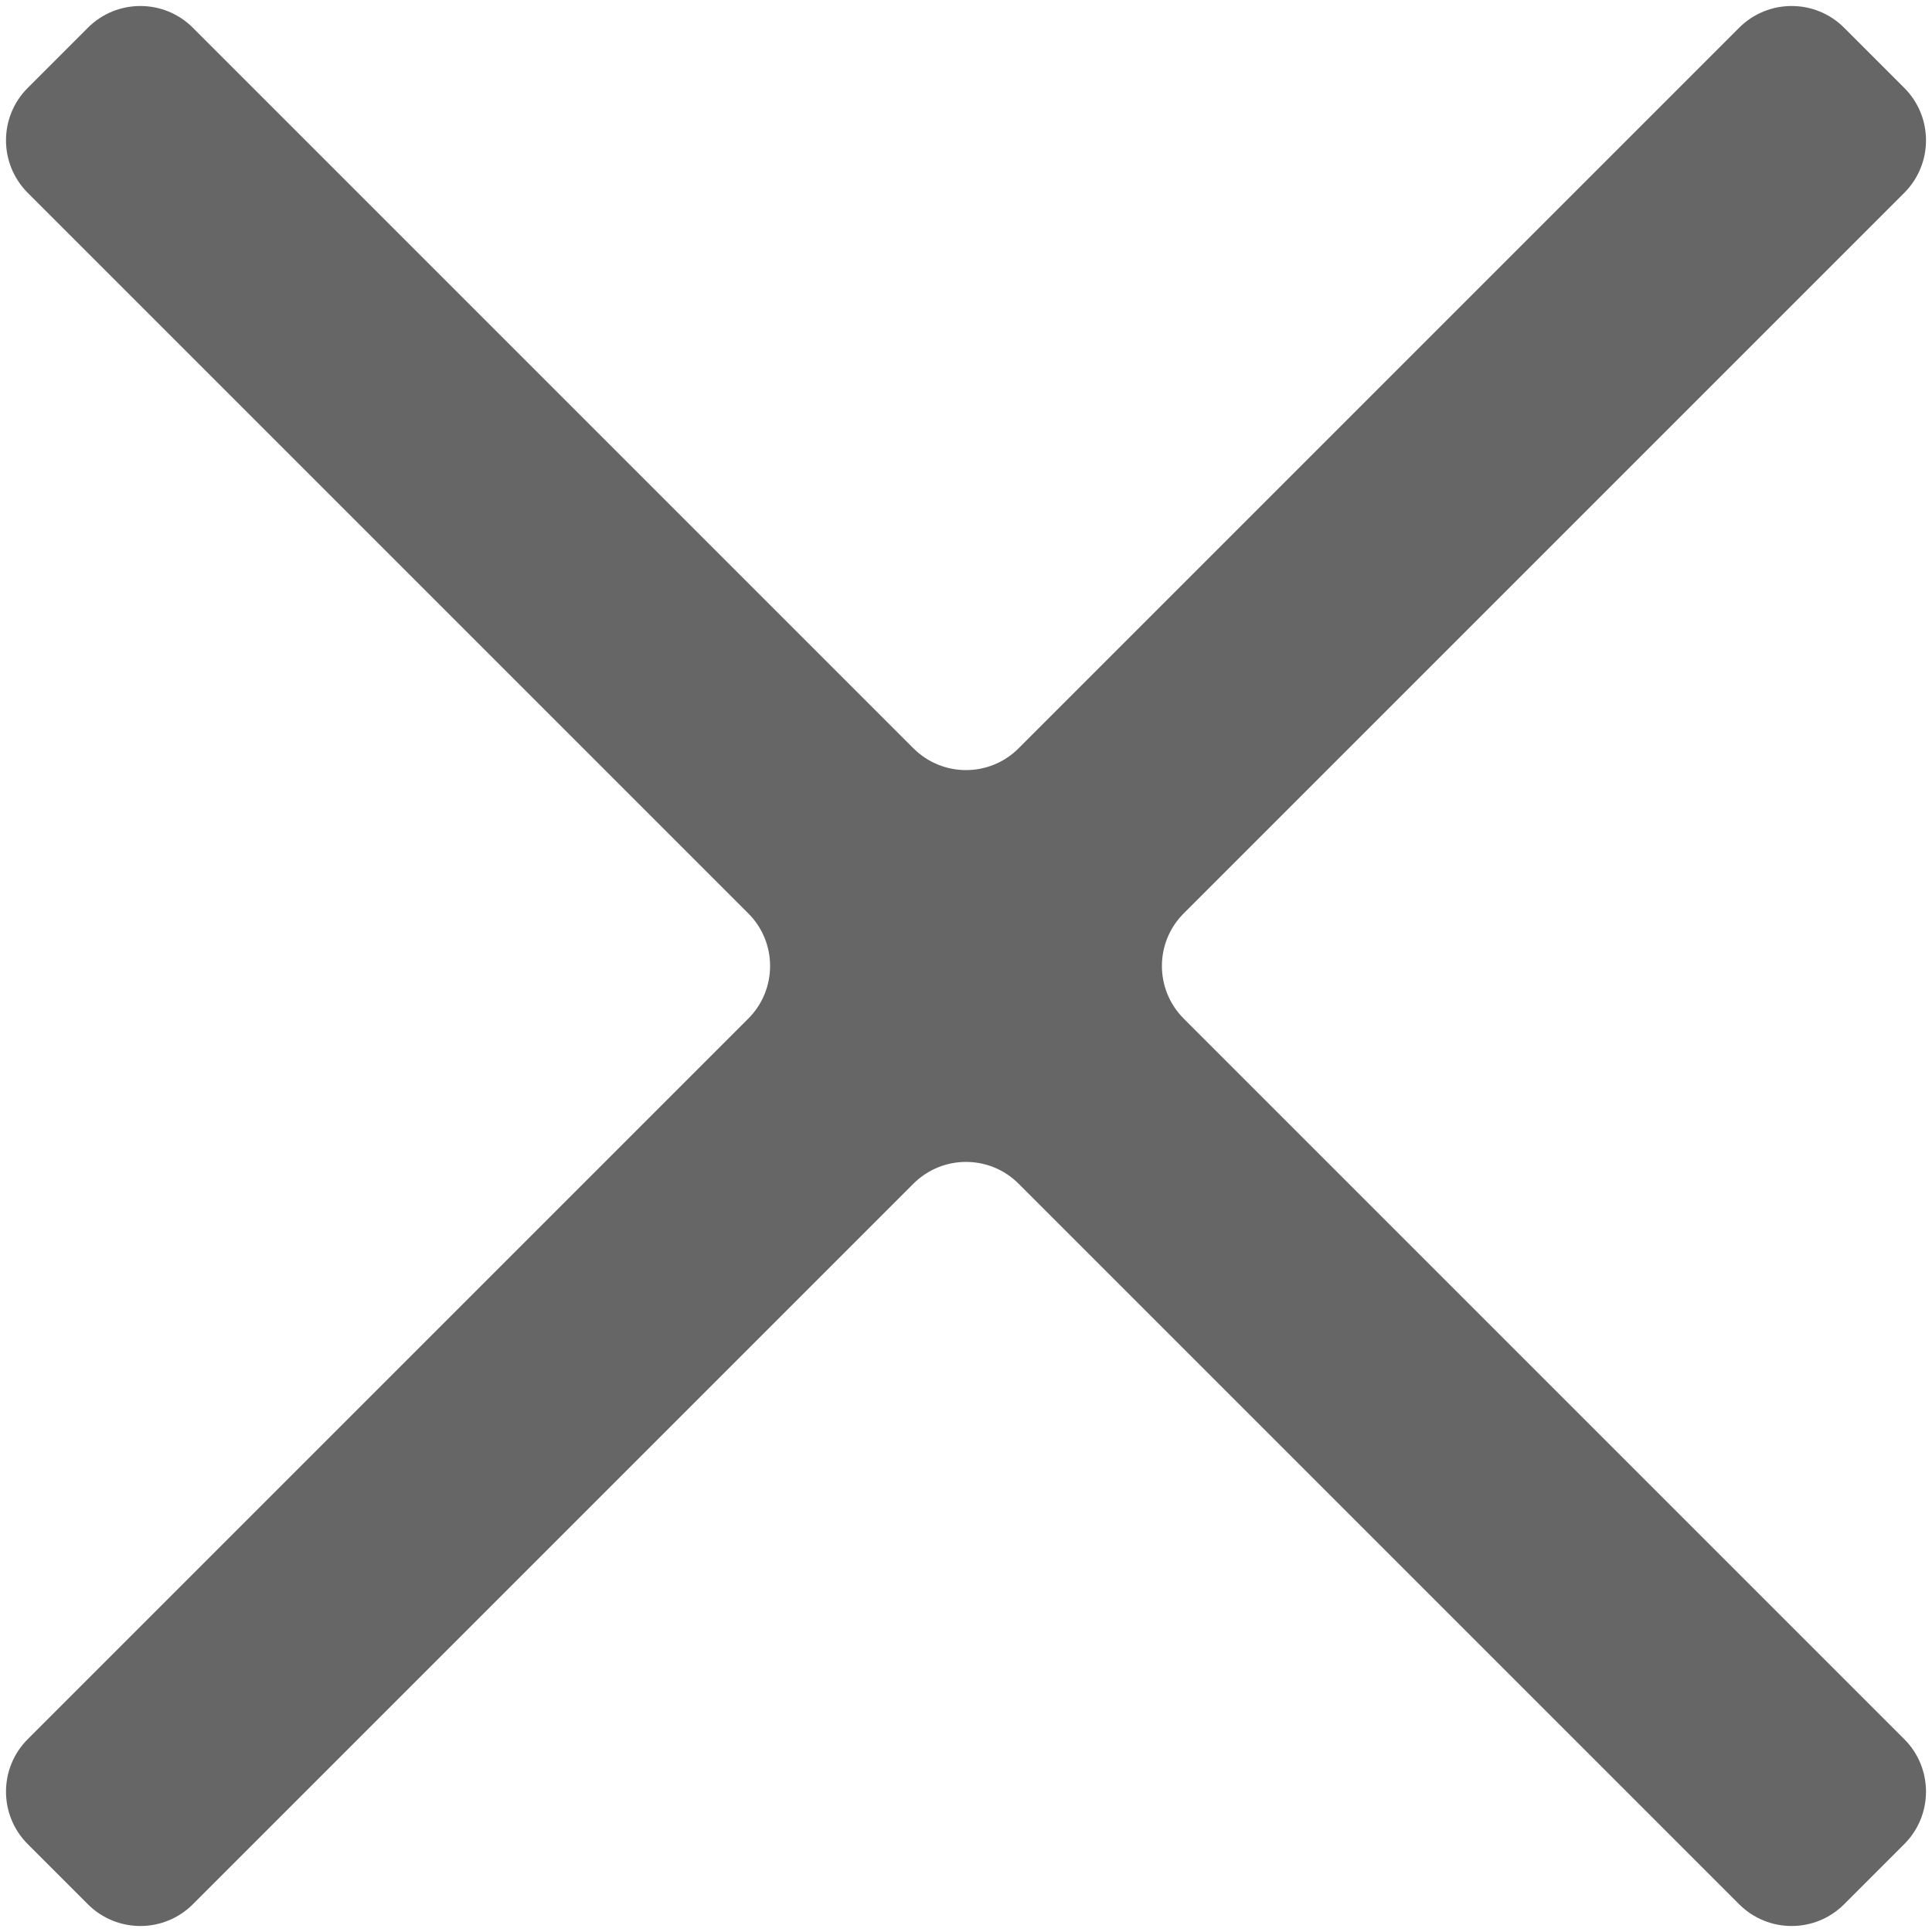 <svg width="26" height="26" viewBox="0 0 26 26" fill="none" xmlns="http://www.w3.org/2000/svg">
<path d="M12.293 15.929C12.684 15.539 13.317 15.539 13.707 15.929L23.404 25.626C23.795 26.017 24.428 26.017 24.818 25.626L25.626 24.818C26.017 24.428 26.017 23.794 25.626 23.404L15.929 13.707C15.539 13.316 15.539 12.683 15.929 12.293L25.626 2.596C26.017 2.205 26.017 1.572 25.626 1.182L24.818 0.374C24.428 -0.017 23.795 -0.017 23.404 0.374L13.707 10.071C13.317 10.461 12.684 10.461 12.293 10.071L2.596 0.374C2.206 -0.017 1.572 -0.017 1.182 0.374L0.374 1.182C-0.017 1.572 -0.017 2.205 0.374 2.596L10.071 12.293C10.461 12.683 10.461 13.316 10.071 13.707L0.374 23.404C-0.017 23.794 -0.017 24.428 0.374 24.818L1.182 25.626C1.572 26.017 2.206 26.017 2.596 25.626L12.293 15.929Z" fill="#666666"/>
</svg>
